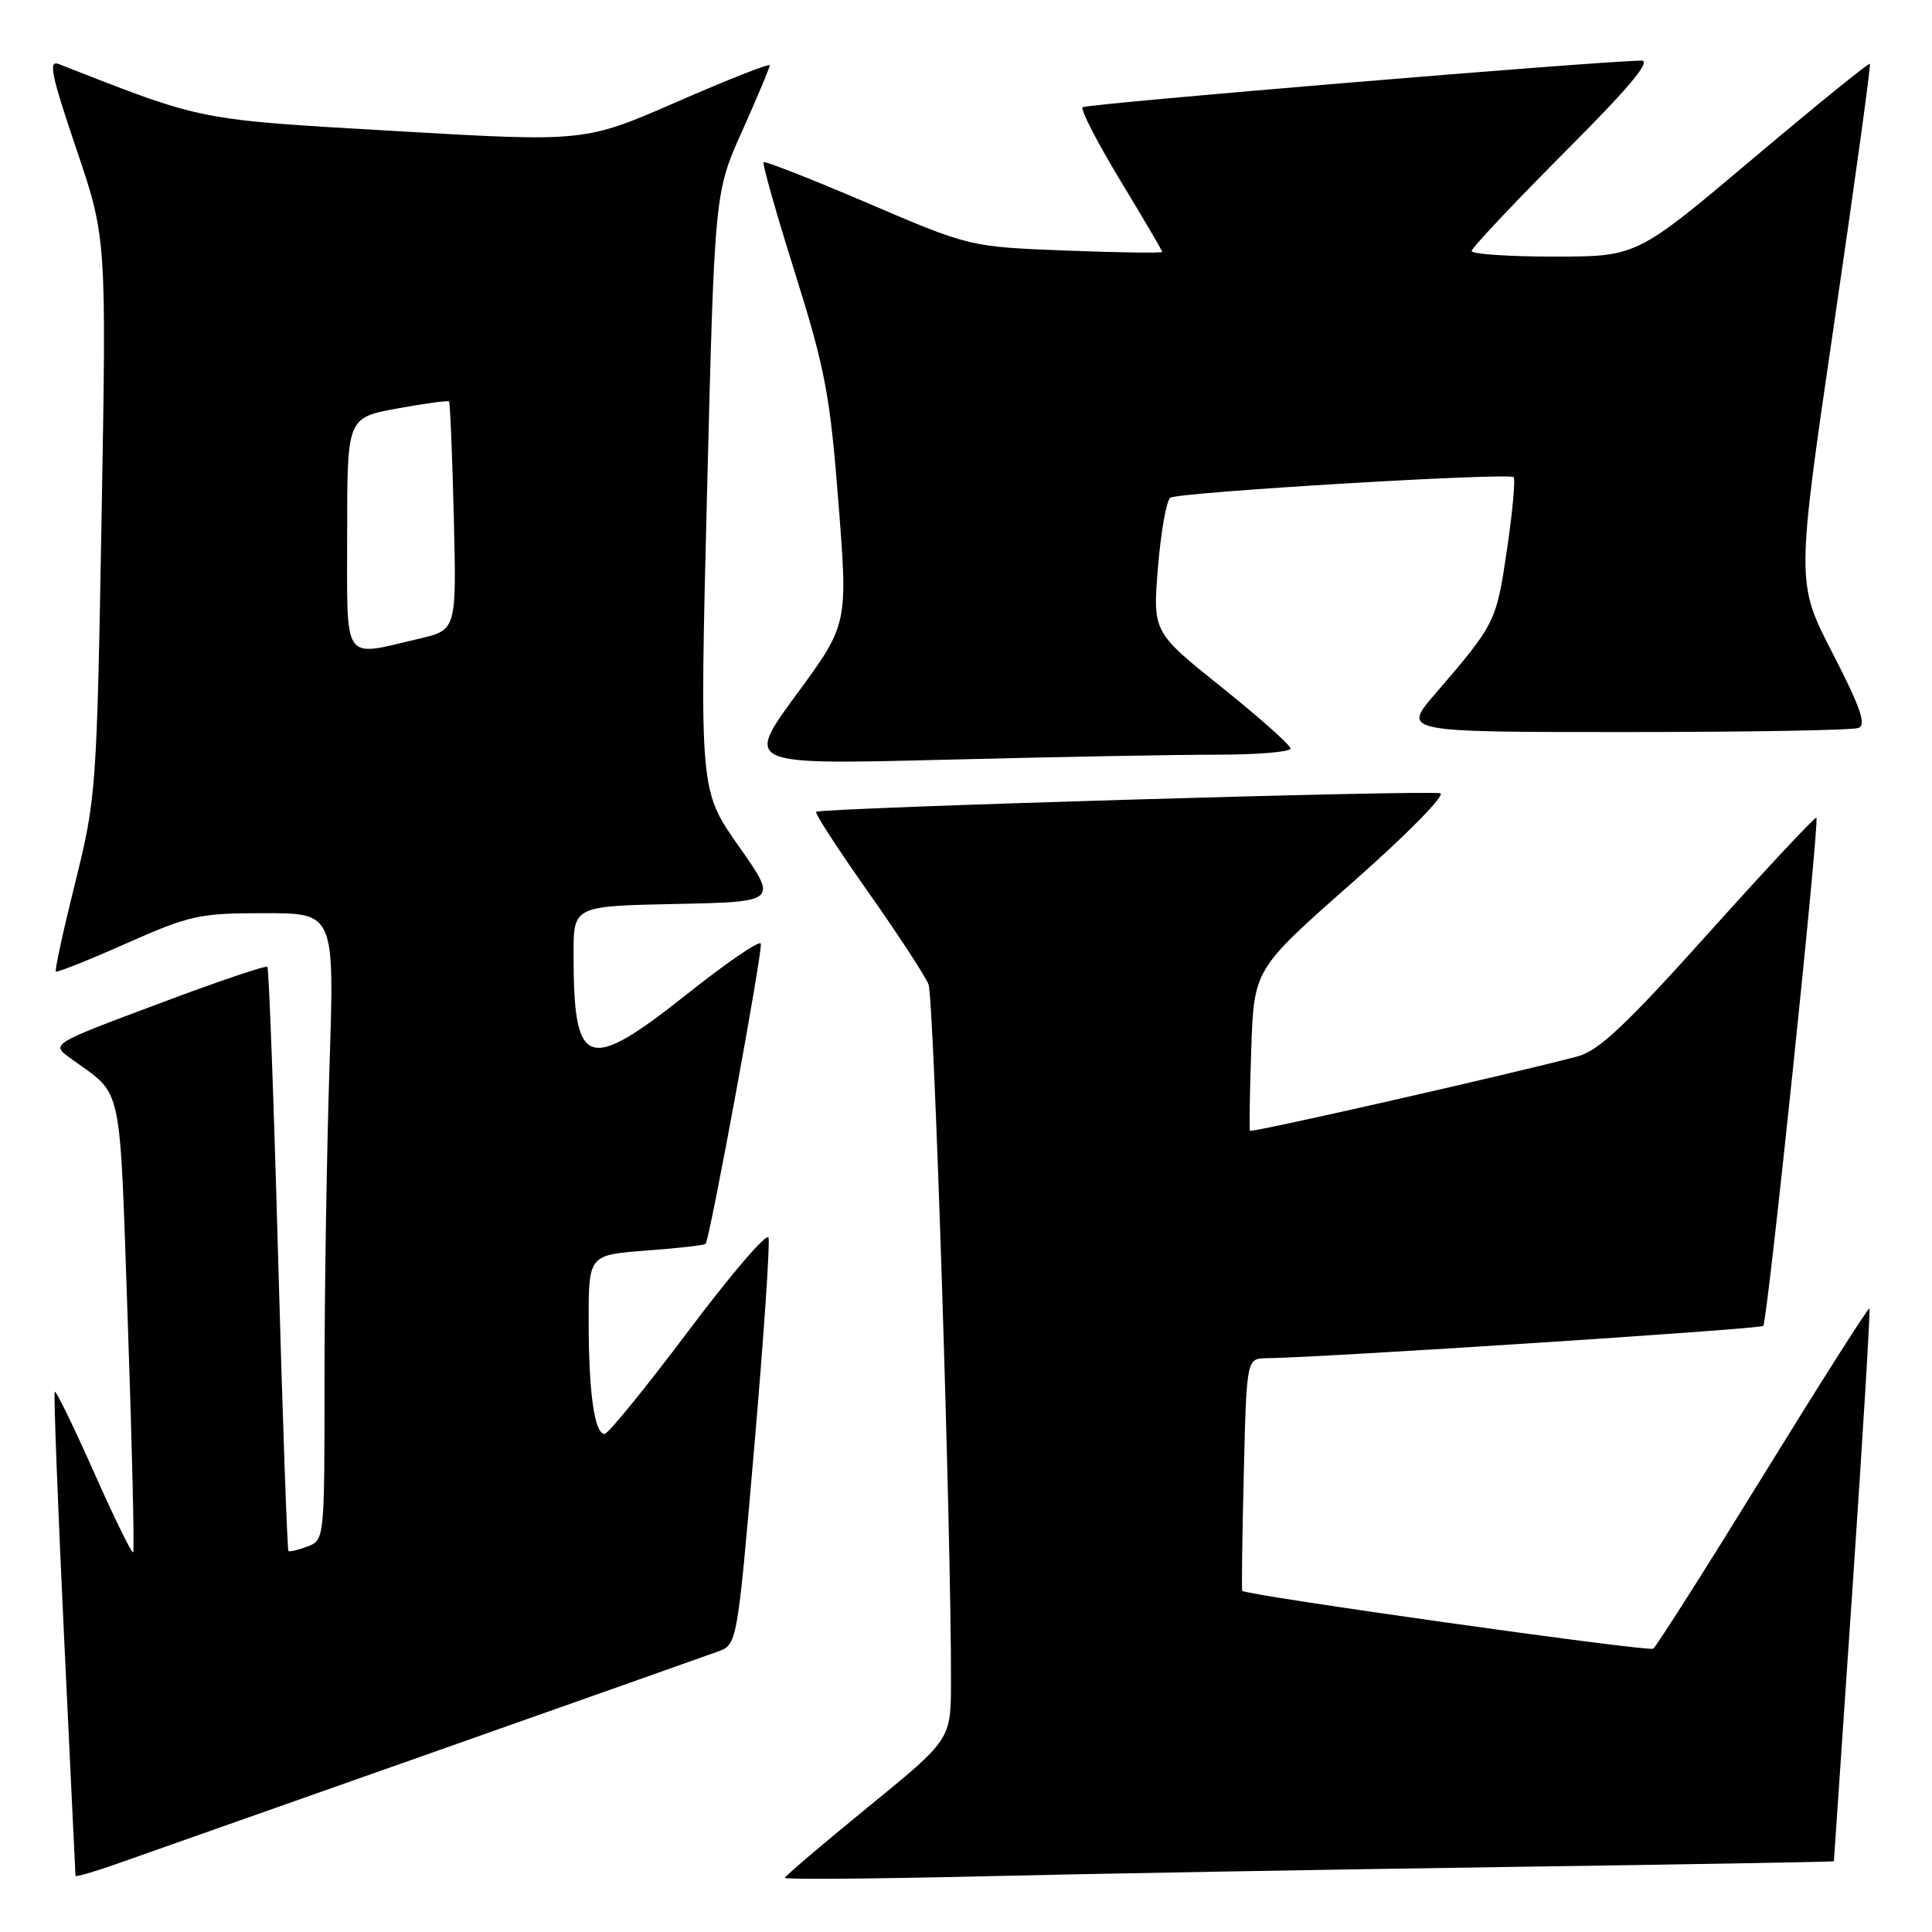 <?xml version="1.0" encoding="UTF-8" standalone="no"?>
<!DOCTYPE svg PUBLIC "-//W3C//DTD SVG 1.1//EN" "http://www.w3.org/Graphics/SVG/1.1/DTD/svg11.dtd" >
<svg xmlns="http://www.w3.org/2000/svg" xmlns:xlink="http://www.w3.org/1999/xlink" version="1.1" viewBox="0 0 256 256">
 <g >
 <path fill="currentColor"
d=" M 56.50 232.50 C 76.30 225.51 93.67 219.37 95.09 218.85 C 97.68 217.92 97.68 217.92 99.96 191.56 C 101.21 177.06 102.05 164.65 101.83 163.98 C 101.60 163.31 96.82 168.89 91.20 176.38 C 85.57 183.87 80.59 190.00 80.11 190.00 C 78.77 190.00 78.00 184.55 78.00 175.02 C 78.00 166.29 78.00 166.29 85.60 165.71 C 89.78 165.40 93.33 165.00 93.49 164.82 C 94.06 164.21 101.11 125.84 100.81 125.03 C 100.64 124.58 96.30 127.54 91.18 131.61 C 77.75 142.26 76.00 141.66 76.00 126.40 C 76.00 120.06 76.00 120.06 89.54 119.78 C 103.08 119.50 103.08 119.50 97.89 112.13 C 92.70 104.76 92.70 104.76 93.69 65.13 C 94.69 25.50 94.69 25.50 98.35 17.34 C 100.36 12.85 102.00 8.94 102.00 8.65 C 102.00 8.36 96.49 10.53 89.75 13.47 C 77.50 18.82 77.50 18.82 52.50 17.37 C 25.88 15.82 27.18 16.08 7.79 8.49 C 6.38 7.93 6.79 9.92 10.09 19.66 C 14.11 31.50 14.11 31.50 13.46 68.50 C 12.82 104.75 12.75 105.73 9.96 116.97 C 8.39 123.28 7.24 128.57 7.40 128.73 C 7.56 128.89 11.76 127.22 16.73 125.01 C 25.17 121.27 26.39 121.00 35.04 121.00 C 44.32 121.00 44.32 121.00 43.66 141.25 C 43.30 152.39 43.00 171.08 43.00 182.78 C 43.00 203.93 42.99 204.07 40.75 204.92 C 39.51 205.38 38.37 205.65 38.22 205.52 C 38.06 205.38 37.45 187.99 36.86 166.88 C 36.28 145.77 35.63 128.33 35.43 128.11 C 35.22 127.90 28.69 130.11 20.91 133.04 C 6.75 138.34 6.75 138.34 9.30 140.20 C 16.42 145.39 15.79 142.50 16.94 175.43 C 17.51 191.89 17.83 205.51 17.64 205.69 C 17.46 205.87 15.12 201.09 12.44 195.06 C 9.76 189.03 7.43 184.24 7.26 184.41 C 7.09 184.58 7.64 199.00 8.47 216.47 C 9.31 233.93 10.00 248.37 10.00 248.55 C 10.00 248.74 12.36 248.06 15.25 247.05 C 18.14 246.03 36.70 239.48 56.50 232.50 Z  M 199.25 247.39 C 223.31 247.05 243.00 246.70 243.00 246.63 C 243.01 246.56 244.13 230.11 245.49 210.07 C 246.85 190.03 247.85 173.52 247.71 173.37 C 247.56 173.23 241.21 183.22 233.60 195.57 C 225.98 207.93 219.44 218.23 219.06 218.46 C 218.37 218.89 164.90 211.36 164.60 210.79 C 164.51 210.63 164.60 203.64 164.81 195.25 C 165.18 180.00 165.18 180.00 167.84 179.97 C 175.05 179.89 233.23 176.11 233.64 175.69 C 234.20 175.14 241.13 108.80 240.68 108.35 C 240.52 108.19 234.13 115.02 226.47 123.55 C 215.46 135.82 211.83 139.24 209.03 139.98 C 200.04 142.36 165.81 150.13 165.63 149.83 C 165.52 149.65 165.60 144.76 165.80 138.96 C 166.17 128.42 166.17 128.42 179.15 116.98 C 186.33 110.66 191.56 105.35 190.85 105.12 C 189.46 104.65 108.73 107.05 108.14 107.57 C 107.94 107.75 111.02 112.50 114.99 118.13 C 118.96 123.76 122.58 129.30 123.03 130.43 C 123.76 132.27 126.07 203.88 126.01 223.00 C 125.99 230.50 125.99 230.50 115.00 239.46 C 108.95 244.40 104.00 248.61 104.00 248.83 C 104.00 249.05 115.59 248.96 129.75 248.63 C 143.91 248.29 175.19 247.74 199.25 247.39 Z  M 161.25 100.00 C 166.61 100.00 171.00 99.63 171.00 99.19 C 171.00 98.74 166.89 95.08 161.87 91.06 C 152.74 83.75 152.74 83.75 153.44 75.14 C 153.83 70.41 154.57 66.27 155.08 65.95 C 156.28 65.21 199.93 62.60 200.56 63.23 C 200.82 63.49 200.42 67.84 199.67 72.91 C 198.25 82.47 198.18 82.62 190.16 91.95 C 185.81 97.00 185.81 97.00 215.33 97.00 C 231.56 97.00 245.47 96.76 246.25 96.46 C 247.33 96.04 246.55 93.78 242.83 86.56 C 238.00 77.20 238.00 77.20 243.02 42.95 C 245.78 24.12 247.92 8.59 247.77 8.45 C 247.62 8.30 240.61 13.99 232.19 21.09 C 216.88 34.00 216.88 34.00 205.94 34.00 C 199.92 34.00 195.00 33.67 195.00 33.26 C 195.00 32.86 200.51 27.01 207.23 20.26 C 215.89 11.59 218.89 8.01 217.48 8.03 C 211.19 8.14 143.91 13.76 143.45 14.21 C 143.15 14.52 145.40 18.88 148.45 23.92 C 151.50 28.95 154.00 33.21 154.00 33.38 C 154.00 33.55 148.26 33.47 141.25 33.20 C 128.51 32.71 128.51 32.71 115.01 26.93 C 107.59 23.75 101.36 21.31 101.18 21.49 C 100.99 21.68 102.86 28.28 105.34 36.16 C 109.34 48.92 109.98 52.27 111.10 66.62 C 112.36 82.73 112.36 82.73 105.53 92.03 C 98.71 101.33 98.71 101.33 125.10 100.67 C 139.62 100.30 155.89 100.00 161.25 100.00 Z  M 46.00 70.67 C 46.00 55.35 46.00 55.35 52.62 54.13 C 56.26 53.46 59.36 53.04 59.50 53.20 C 59.64 53.37 59.93 60.24 60.13 68.49 C 60.50 83.47 60.50 83.47 55.50 84.64 C 45.24 87.03 46.00 88.15 46.00 70.67 Z "/>
</g>
</svg>